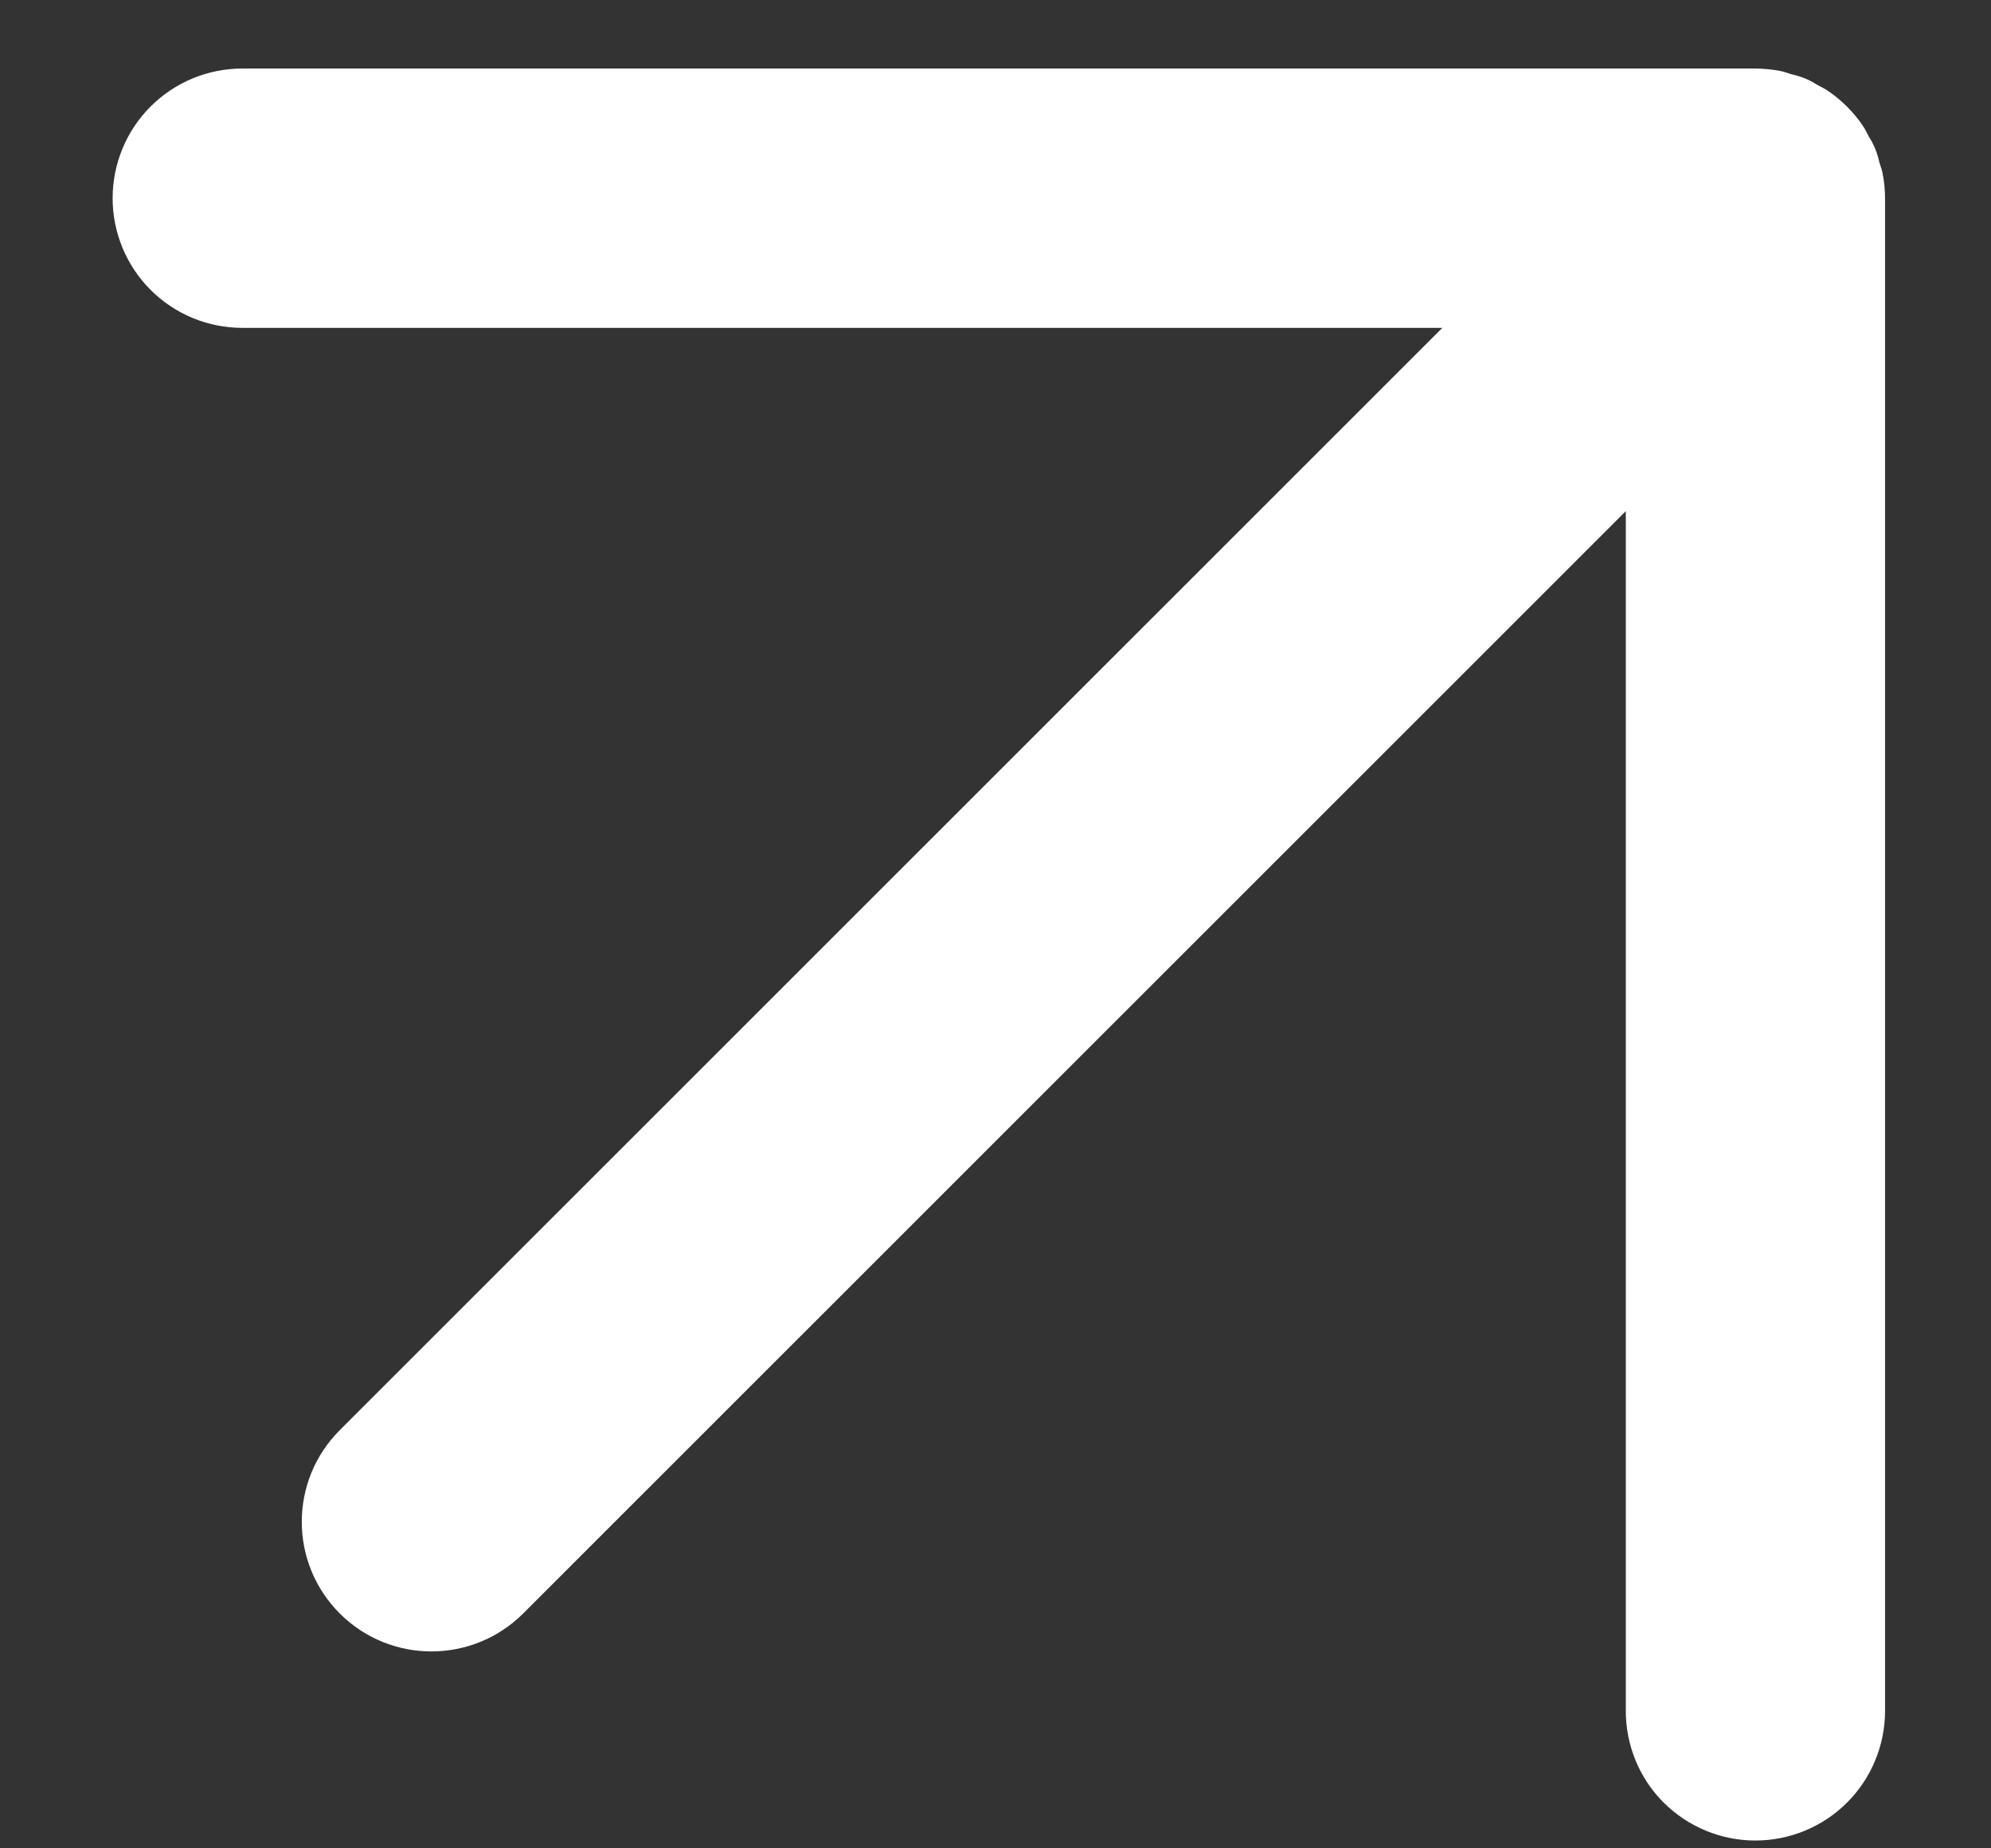 <svg width="14" height="13" viewBox="0 0 14 13" fill="none" xmlns="http://www.w3.org/2000/svg">
<rect x="0" y="0" width="14" height="13" fill="#333333" stroke="none"/>
<path d="M12.343 12.945C12.585 12.945 12.817 12.849 12.988 12.678C13.159 12.507 13.255 12.275 13.255 12.033L13.255 1.395C13.255 1.335 13.249 1.274 13.237 1.215C13.232 1.19 13.222 1.166 13.215 1.142C13.201 1.077 13.177 1.016 13.141 0.961C13.128 0.937 13.117 0.911 13.101 0.888C13.035 0.789 12.949 0.703 12.849 0.636C12.826 0.62 12.801 0.61 12.777 0.596C12.722 0.56 12.66 0.536 12.596 0.522C12.571 0.515 12.548 0.505 12.523 0.5C12.463 0.488 12.403 0.483 12.342 0.482L1.704 0.482C1.462 0.482 1.23 0.578 1.059 0.749C0.888 0.92 0.792 1.152 0.792 1.394C0.792 1.636 0.888 1.868 1.059 2.039C1.23 2.21 1.462 2.306 1.704 2.306L10.142 2.306L2.389 10.059C2.033 10.415 2.033 10.992 2.389 11.348C2.745 11.704 3.322 11.704 3.679 11.348L11.432 3.595L11.432 12.033C11.432 12.275 11.527 12.507 11.698 12.678C11.87 12.849 12.101 12.945 12.343 12.945Z" fill="white"/>
</svg>
